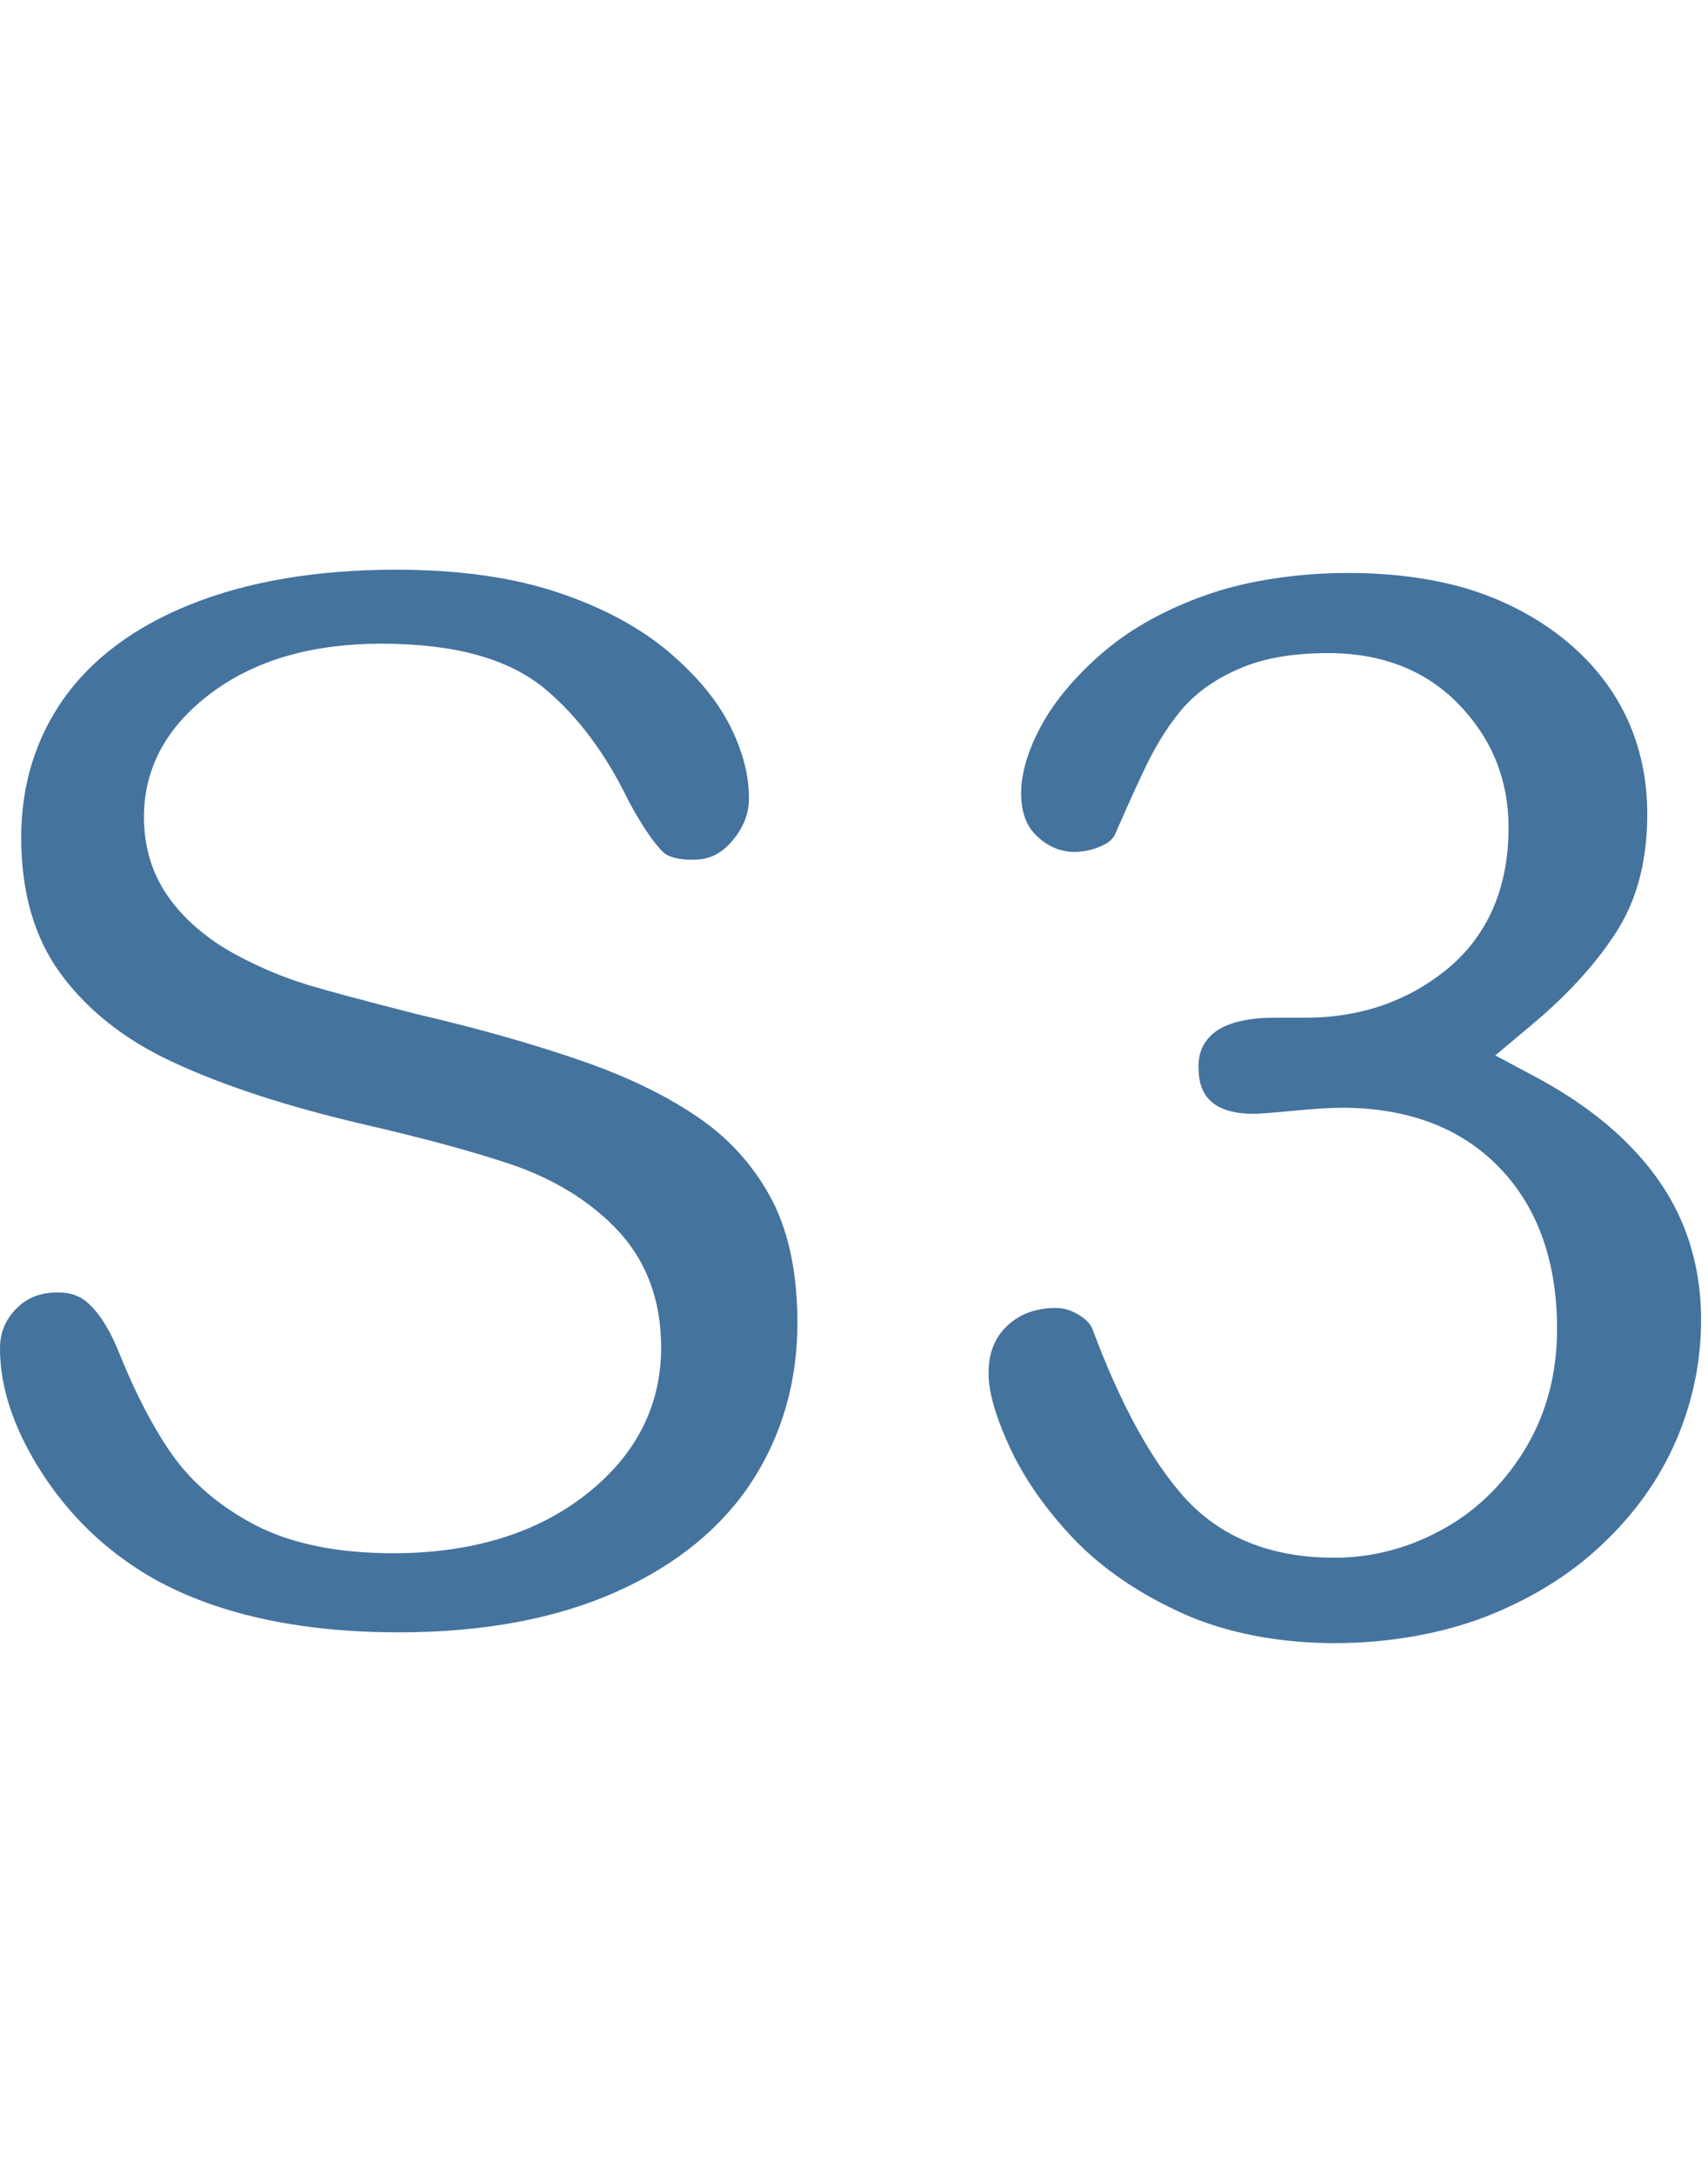 <svg id="feller-1496" xmlns="http://www.w3.org/2000/svg" x="0px" y="0px" width="22px" height="28px" viewBox="0 -7.338 22 28" xml:space="preserve"><path d="M9.69,11.736c0.386-0.598,0.581-1.281,0.581-2.033c0-0.629-0.108-1.16-0.323-1.576C9.73,7.709,9.427,7.362,9.044,7.09  C8.628,6.795,8.112,6.542,7.513,6.333c-0.63-0.22-1.349-0.424-2.137-0.607C4.659,5.543,4.222,5.425,3.953,5.344  C3.635,5.246,3.32,5.112,3.019,4.948c-0.341-0.188-0.616-0.42-0.819-0.69C1.97,3.952,1.854,3.592,1.854,3.186  c0-0.65,0.31-1.2,0.918-1.635c0.554-0.396,1.271-0.598,2.134-0.598c0.948,0,1.639,0.19,2.112,0.58  C7.442,1.887,7.807,2.376,8.1,2.985C8.266,3.293,8.421,3.521,8.544,3.64c0.066,0.062,0.2,0.096,0.375,0.096  c0.208,0,0.357-0.068,0.5-0.229c0.153-0.173,0.228-0.357,0.228-0.564c0-0.293-0.079-0.601-0.236-0.916  c-0.162-0.33-0.428-0.653-0.791-0.963C8.247,0.748,7.771,0.49,7.204,0.299C6.624,0.101,5.917,0,5.101,0  c-1.023,0-1.92,0.152-2.664,0.454C1.728,0.74,1.183,1.148,0.816,1.667C0.456,2.181,0.273,2.78,0.273,3.448  c0,0.702,0.169,1.291,0.503,1.749c0.348,0.476,0.832,0.858,1.438,1.139C2.868,6.643,3.701,6.915,4.69,7.145  c0.773,0.178,1.41,0.352,1.893,0.514c0.541,0.185,0.991,0.458,1.339,0.814c0.394,0.402,0.594,0.922,0.594,1.543  c0,0.779-0.347,1.432-1.028,1.941c-0.629,0.471-1.445,0.711-2.426,0.711c-0.709,0-1.304-0.121-1.768-0.359  c-0.464-0.242-0.832-0.557-1.093-0.934c-0.231-0.334-0.45-0.754-0.65-1.248C1.43,9.818,1.294,9.594,1.146,9.457  C1.039,9.355,0.912,9.309,0.745,9.309c-0.224,0-0.398,0.068-0.535,0.209C0.066,9.664,0,9.828,0,10.035  c0,0.496,0.176,1.025,0.523,1.572c0.357,0.563,0.829,1.02,1.4,1.357c0.826,0.479,1.908,0.723,3.216,0.723  c1.097,0,2.048-0.18,2.828-0.535C8.725,12.809,9.304,12.332,9.69,11.736z M21.679,8.439c-0.152-0.371-0.387-0.717-0.698-1.031c-0.316-0.322-0.716-0.613-1.187-0.867L19.26,6.256l0.465-0.39  c0.486-0.406,0.867-0.829,1.131-1.259c0.24-0.398,0.362-0.891,0.362-1.461c0-0.437-0.086-0.846-0.255-1.218  C20.79,1.553,20.534,1.221,20.2,0.94c-0.346-0.291-0.756-0.517-1.219-0.669c-0.456-0.149-1.014-0.229-1.613-0.229  c-0.657,0-1.302,0.099-1.813,0.277c-0.53,0.185-0.98,0.433-1.337,0.737c-0.357,0.305-0.628,0.626-0.807,0.954  c-0.171,0.317-0.258,0.611-0.258,0.872c0,0.239,0.066,0.418,0.2,0.546c0.139,0.136,0.308,0.207,0.49,0.207  c0.159,0,0.293-0.052,0.355-0.082c0.072-0.032,0.121-0.069,0.159-0.133c0.103-0.235,0.224-0.509,0.361-0.801  c0.144-0.312,0.305-0.577,0.479-0.789c0.19-0.233,0.448-0.42,0.766-0.555c0.304-0.134,0.688-0.201,1.144-0.201  c0.699,0,1.269,0.226,1.692,0.67c0.419,0.436,0.632,0.966,0.632,1.576c0,0.783-0.27,1.399-0.8,1.832  c-0.507,0.41-1.115,0.618-1.808,0.618h-0.4c-0.248,0-0.586,0.033-0.788,0.196c-0.137,0.116-0.198,0.251-0.198,0.437  c0,0.201,0.052,0.346,0.158,0.441c0.117,0.109,0.299,0.164,0.555,0.164c0.063,0,0.222-0.012,0.487-0.037  c0.278-0.027,0.495-0.041,0.646-0.041c0.855,0,1.54,0.26,2.034,0.775c0.49,0.508,0.739,1.207,0.739,2.074  c0,0.59-0.145,1.119-0.428,1.574c-0.28,0.451-0.646,0.797-1.086,1.029c-0.428,0.229-0.885,0.344-1.357,0.344  c-0.823,0-1.479-0.268-1.945-0.795c-0.425-0.484-0.807-1.186-1.165-2.141C14.053,9.725,14,9.664,13.908,9.605  c-0.102-0.064-0.202-0.096-0.306-0.096c-0.259,0-0.466,0.076-0.631,0.232c-0.163,0.156-0.238,0.352-0.238,0.615  c0,0.232,0.091,0.551,0.271,0.943c0.187,0.406,0.467,0.807,0.833,1.191c0.365,0.379,0.837,0.701,1.4,0.955  c0.553,0.248,1.23,0.381,1.961,0.381c0.677,0,1.36-0.119,1.926-0.336c0.586-0.227,1.094-0.539,1.509-0.932  c0.421-0.395,0.742-0.846,0.955-1.34c0.215-0.498,0.323-1.021,0.323-1.557C21.911,9.225,21.833,8.813,21.679,8.439z" style="fill: #44739e"></path></svg>